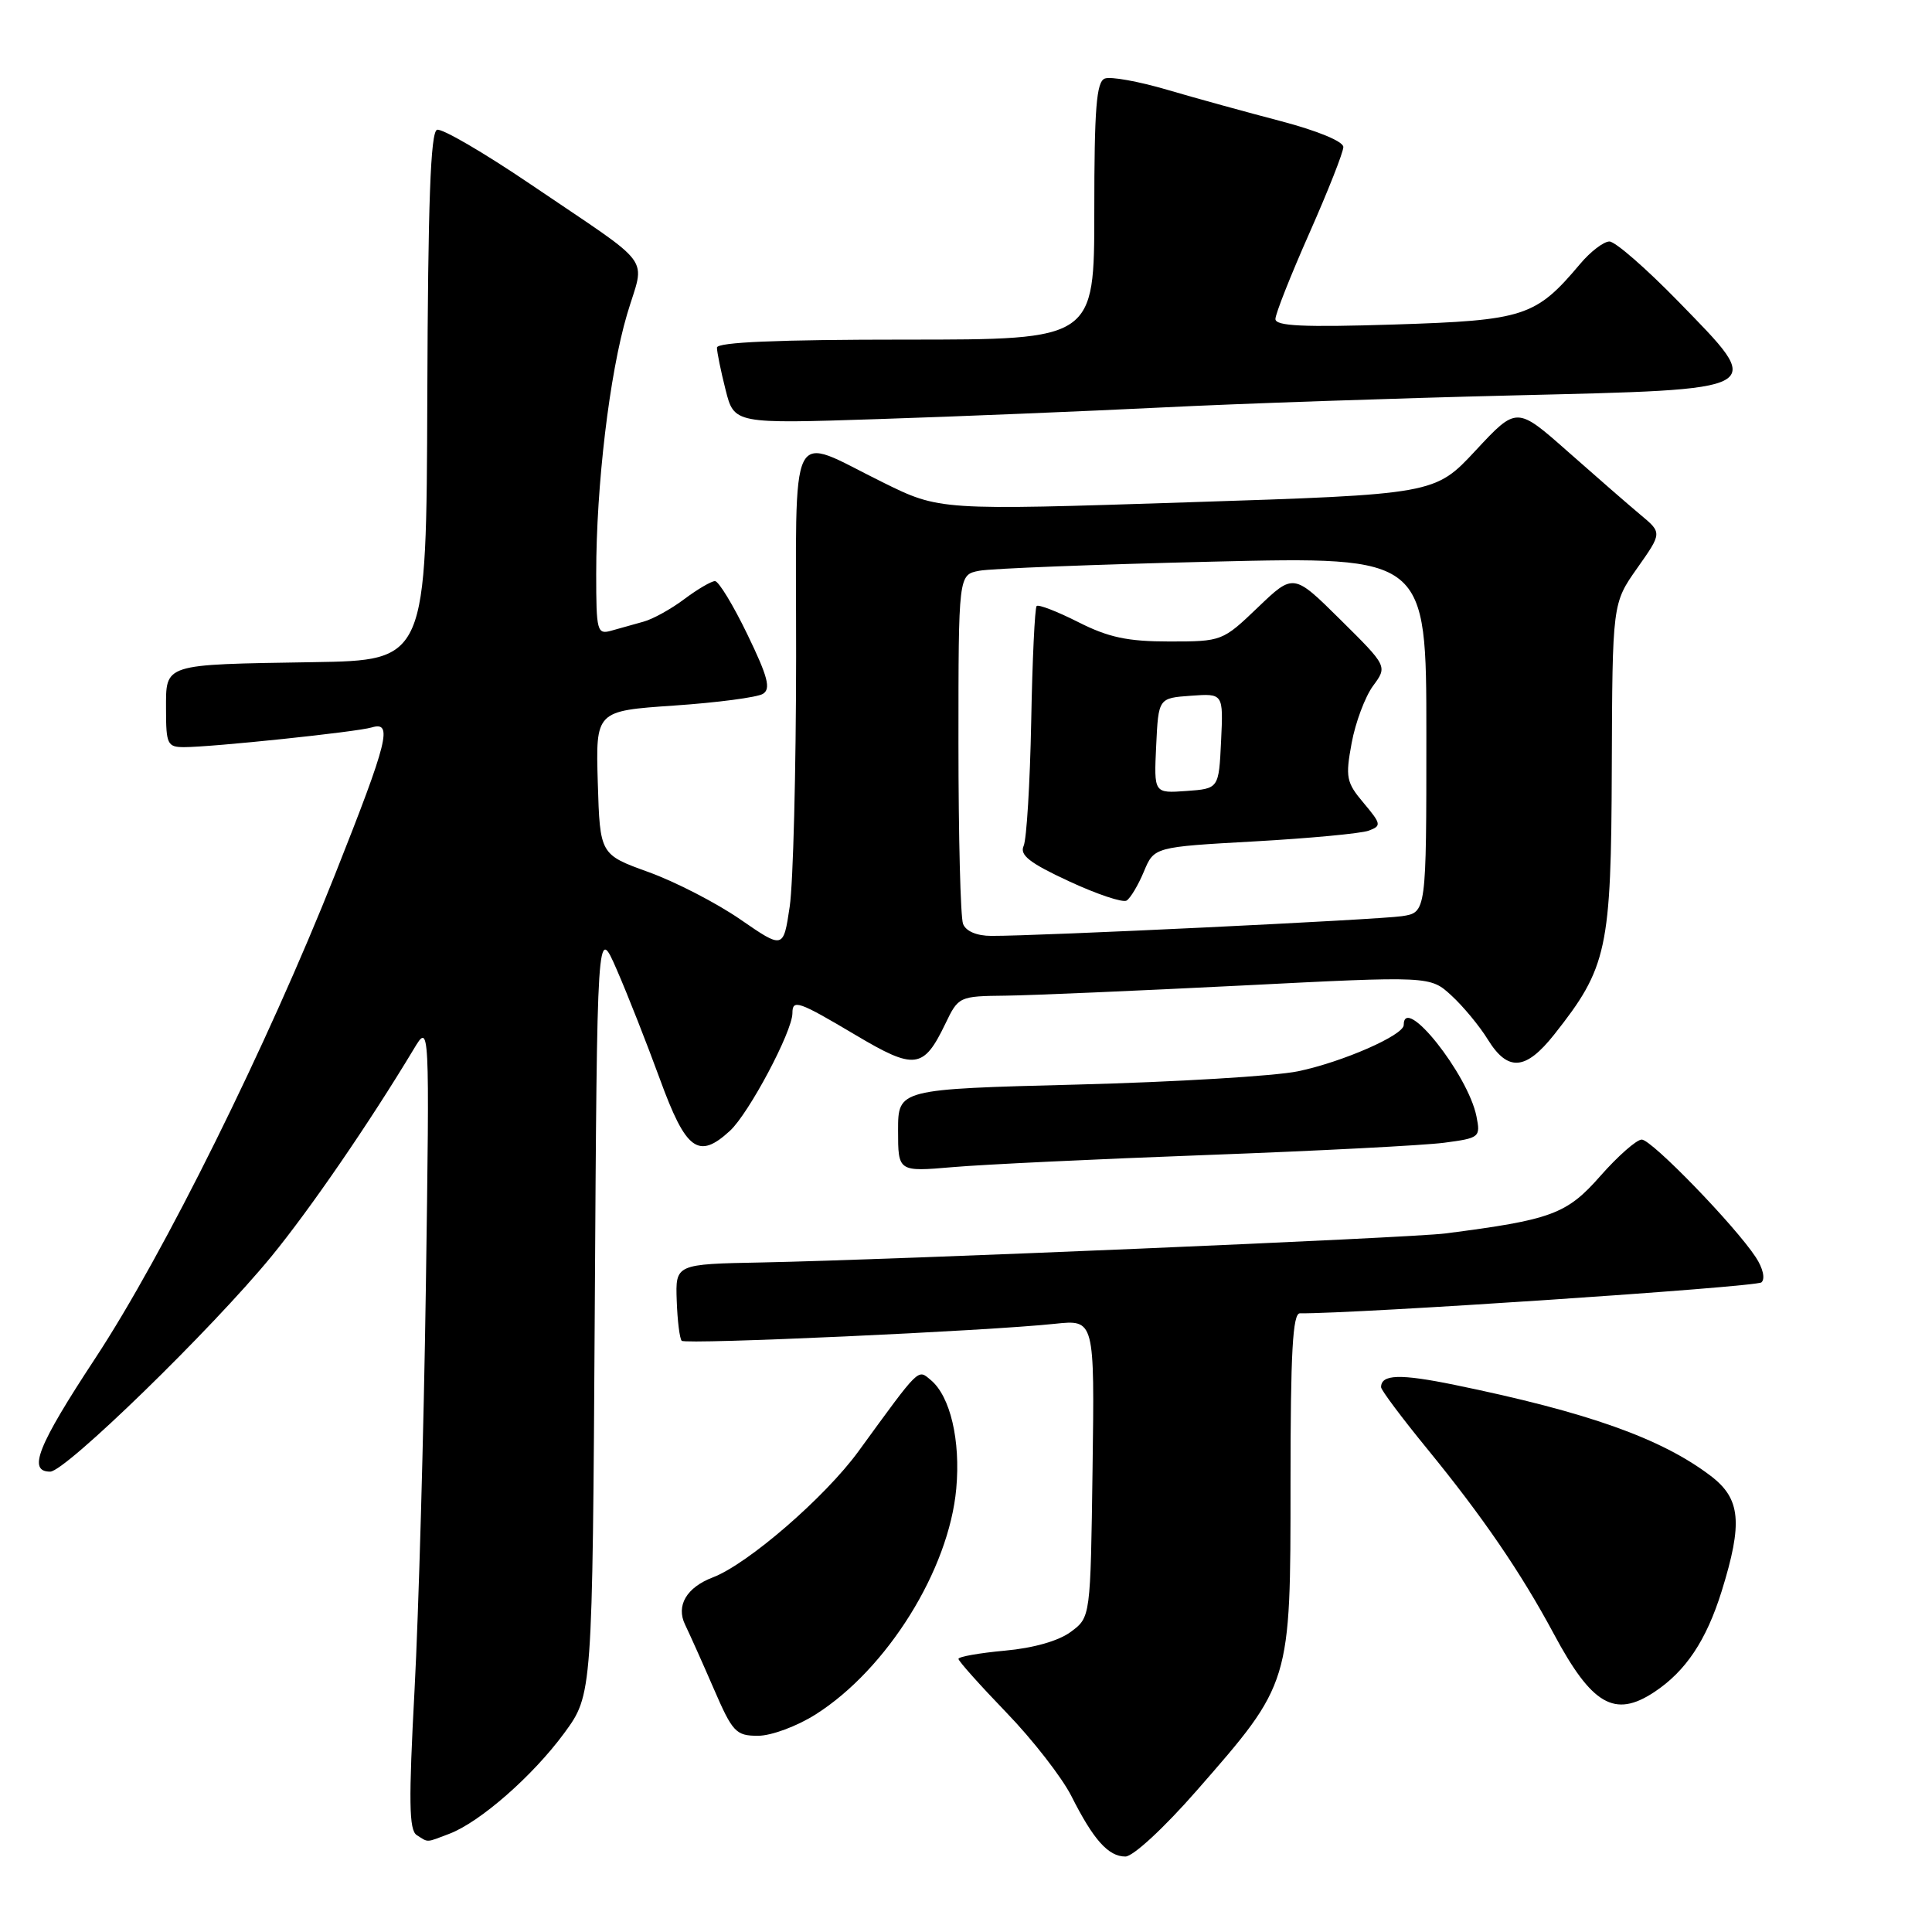<?xml version="1.0" encoding="UTF-8" standalone="no"?>
<!DOCTYPE svg PUBLIC "-//W3C//DTD SVG 1.1//EN" "http://www.w3.org/Graphics/SVG/1.1/DTD/svg11.dtd" >
<svg xmlns="http://www.w3.org/2000/svg" xmlns:xlink="http://www.w3.org/1999/xlink" version="1.1" viewBox="0 0 256 256">
 <g >
 <path fill="currentColor"
d=" M 158.57 237.26 C 171.06 222.98 171.00 223.16 171.00 196.53 C 171.00 179.17 171.29 174.00 172.25 174.02 C 179.48 174.10 232.72 170.54 233.40 169.92 C 233.92 169.45 233.61 168.05 232.65 166.59 C 229.90 162.40 218.85 151.00 217.54 151.00 C 216.86 151.00 214.38 153.18 212.04 155.84 C 207.60 160.89 205.58 161.63 191.50 163.44 C 186.91 164.03 118.23 166.94 101.00 167.28 C 89.50 167.50 89.50 167.50 89.67 172.34 C 89.76 175.00 90.06 177.39 90.33 177.66 C 90.85 178.18 130.93 176.36 139.77 175.41 C 145.04 174.85 145.04 174.85 144.77 194.57 C 144.50 214.29 144.50 214.29 141.90 216.22 C 140.30 217.42 136.95 218.38 133.15 218.72 C 129.77 219.03 127.00 219.52 127.00 219.81 C 127.00 220.10 129.86 223.30 133.35 226.92 C 136.85 230.54 140.72 235.53 141.97 238.00 C 144.88 243.78 146.86 246.00 149.12 246.00 C 150.14 246.00 154.24 242.21 158.57 237.26 Z  M 59.53 242.99 C 63.61 241.44 70.60 235.31 74.76 229.65 C 78.50 224.55 78.50 224.55 78.81 173.53 C 79.12 122.50 79.12 122.50 81.73 128.50 C 83.17 131.80 85.73 138.32 87.44 142.99 C 90.89 152.45 92.55 153.68 96.72 149.84 C 99.23 147.53 105.00 136.67 105.00 134.25 C 105.00 132.37 105.78 132.64 113.36 137.14 C 121.21 141.81 122.37 141.66 125.26 135.66 C 127.00 132.04 127.08 132.00 133.26 131.93 C 136.69 131.89 150.75 131.28 164.50 130.59 C 189.50 129.32 189.50 129.32 192.32 131.91 C 193.87 133.33 196.05 135.96 197.15 137.75 C 199.80 142.03 202.16 141.85 205.94 137.08 C 212.98 128.18 213.49 125.83 213.57 101.73 C 213.65 79.95 213.65 79.95 216.94 75.28 C 220.24 70.60 220.24 70.60 217.37 68.21 C 215.79 66.89 211.46 63.12 207.74 59.83 C 200.97 53.85 200.97 53.85 195.55 59.67 C 190.13 65.50 190.13 65.50 157.32 66.56 C 124.50 67.63 124.50 67.63 116.95 63.90 C 104.29 57.66 105.50 55.22 105.49 87.00 C 105.48 102.12 105.10 117.03 104.64 120.13 C 103.80 125.76 103.80 125.76 98.10 121.83 C 94.96 119.66 89.49 116.84 85.95 115.56 C 79.50 113.23 79.50 113.23 79.21 103.71 C 78.93 94.20 78.93 94.20 89.33 93.49 C 95.06 93.10 100.35 92.40 101.09 91.94 C 102.17 91.28 101.75 89.68 99.03 84.06 C 97.15 80.17 95.22 77.00 94.74 77.00 C 94.26 77.00 92.43 78.07 90.68 79.38 C 88.93 80.70 86.49 82.05 85.25 82.38 C 84.01 82.72 82.10 83.26 81.00 83.57 C 79.12 84.10 79.00 83.66 79.00 76.03 C 79.00 64.31 80.76 49.54 83.09 41.65 C 85.46 33.65 87.02 35.76 70.29 24.41 C 64.12 20.23 58.55 16.98 57.91 17.20 C 57.05 17.48 56.71 26.82 56.62 52.54 C 56.50 87.50 56.50 87.50 41.50 87.74 C 21.43 88.07 22.00 87.88 22.00 94.02 C 22.00 98.61 22.19 99.00 24.39 99.00 C 28.09 99.00 47.28 96.99 49.25 96.39 C 52.08 95.54 51.45 98.09 44.40 115.86 C 35.39 138.57 21.73 166.15 12.61 180.00 C 4.98 191.60 3.63 195.00 6.65 195.00 C 8.66 195.00 28.03 176.15 35.95 166.50 C 41.08 160.24 48.94 148.79 54.83 139.00 C 56.93 135.50 56.93 135.50 56.43 170.50 C 56.15 189.75 55.47 213.79 54.93 223.92 C 54.14 238.66 54.19 242.51 55.22 243.16 C 56.81 244.17 56.39 244.18 59.53 242.99 Z  M 108.09 227.16 C 117.55 221.16 125.74 208.01 126.71 197.25 C 127.29 190.86 125.92 185.01 123.33 182.86 C 121.58 181.41 121.98 181.01 113.75 192.31 C 109.32 198.39 99.10 207.24 94.46 209.01 C 90.97 210.34 89.55 212.76 90.78 215.28 C 91.37 216.50 93.08 220.31 94.57 223.75 C 97.07 229.53 97.51 230.00 100.44 230.00 C 102.20 230.00 105.60 228.74 108.09 227.16 Z  M 219.18 224.22 C 223.36 221.46 226.09 217.38 228.13 210.84 C 230.95 201.77 230.65 198.60 226.70 195.58 C 220.16 190.60 210.41 187.13 192.73 183.50 C 185.50 182.02 183.00 182.10 183.00 183.81 C 183.00 184.19 185.76 187.88 189.13 192.00 C 196.48 200.99 201.55 208.41 205.89 216.50 C 210.93 225.92 213.95 227.67 219.18 224.22 Z  M 160.00 153.04 C 174.57 152.50 188.68 151.77 191.35 151.42 C 196.06 150.80 196.19 150.69 195.64 147.93 C 194.52 142.34 186.00 131.64 186.00 135.82 C 186.00 137.17 177.90 140.72 172.00 141.95 C 168.97 142.58 155.81 143.37 142.75 143.71 C 119.00 144.32 119.00 144.32 119.00 149.79 C 119.00 155.27 119.00 155.27 126.25 154.65 C 130.24 154.30 145.43 153.58 160.00 153.04 Z  M 154.00 53.99 C 164.18 53.48 185.01 52.77 200.29 52.40 C 234.66 51.56 234.03 51.92 222.39 39.95 C 218.13 35.58 214.03 32.00 213.26 32.00 C 212.50 32.00 210.74 33.34 209.36 34.99 C 203.48 41.97 201.99 42.45 184.75 43.00 C 172.68 43.38 169.00 43.21 169.00 42.27 C 169.00 41.59 171.03 36.47 173.50 30.89 C 175.97 25.31 178.00 20.17 178.00 19.48 C 178.00 18.74 174.58 17.33 169.75 16.06 C 165.21 14.87 158.41 13.00 154.64 11.89 C 150.86 10.78 147.15 10.11 146.39 10.41 C 145.28 10.83 145.00 14.37 145.00 27.97 C 145.00 45.00 145.00 45.00 120.00 45.00 C 103.10 45.00 95.00 45.34 95.00 46.06 C 95.00 46.64 95.51 49.15 96.14 51.64 C 97.28 56.16 97.28 56.16 116.39 55.53 C 126.90 55.19 143.82 54.49 154.00 53.99 Z  M 127.61 122.42 C 127.27 121.55 127.00 110.78 127.00 98.50 C 127.00 76.16 127.00 76.16 129.75 75.63 C 131.26 75.33 145.21 74.79 160.75 74.42 C 189.00 73.75 189.00 73.75 189.00 97.33 C 189.00 120.91 189.00 120.91 185.75 121.40 C 182.57 121.87 137.55 124.04 131.36 124.01 C 129.42 124.01 127.98 123.39 127.61 122.42 Z  M 151.57 115.49 C 152.93 112.23 152.93 112.23 166.22 111.49 C 173.52 111.08 180.33 110.44 181.35 110.07 C 183.07 109.43 183.03 109.19 180.69 106.40 C 178.39 103.68 178.26 103.00 179.10 98.46 C 179.60 95.73 180.88 92.33 181.93 90.89 C 183.85 88.29 183.85 88.29 177.62 82.12 C 171.40 75.96 171.40 75.96 166.68 80.48 C 162.00 84.96 161.91 85.00 154.95 85.00 C 149.40 85.00 146.88 84.46 142.87 82.43 C 140.08 81.02 137.60 80.06 137.36 80.30 C 137.12 80.55 136.79 87.44 136.64 95.62 C 136.48 103.80 136.03 111.21 135.64 112.08 C 135.08 113.30 136.42 114.35 141.64 116.77 C 145.34 118.49 148.78 119.64 149.28 119.33 C 149.79 119.01 150.82 117.29 151.57 115.49 Z  M 153.20 98.81 C 153.50 92.50 153.50 92.50 157.80 92.19 C 162.10 91.88 162.10 91.88 161.80 98.19 C 161.50 104.50 161.50 104.50 157.20 104.81 C 152.90 105.12 152.90 105.12 153.20 98.81 Z "/>
</g>
</svg>